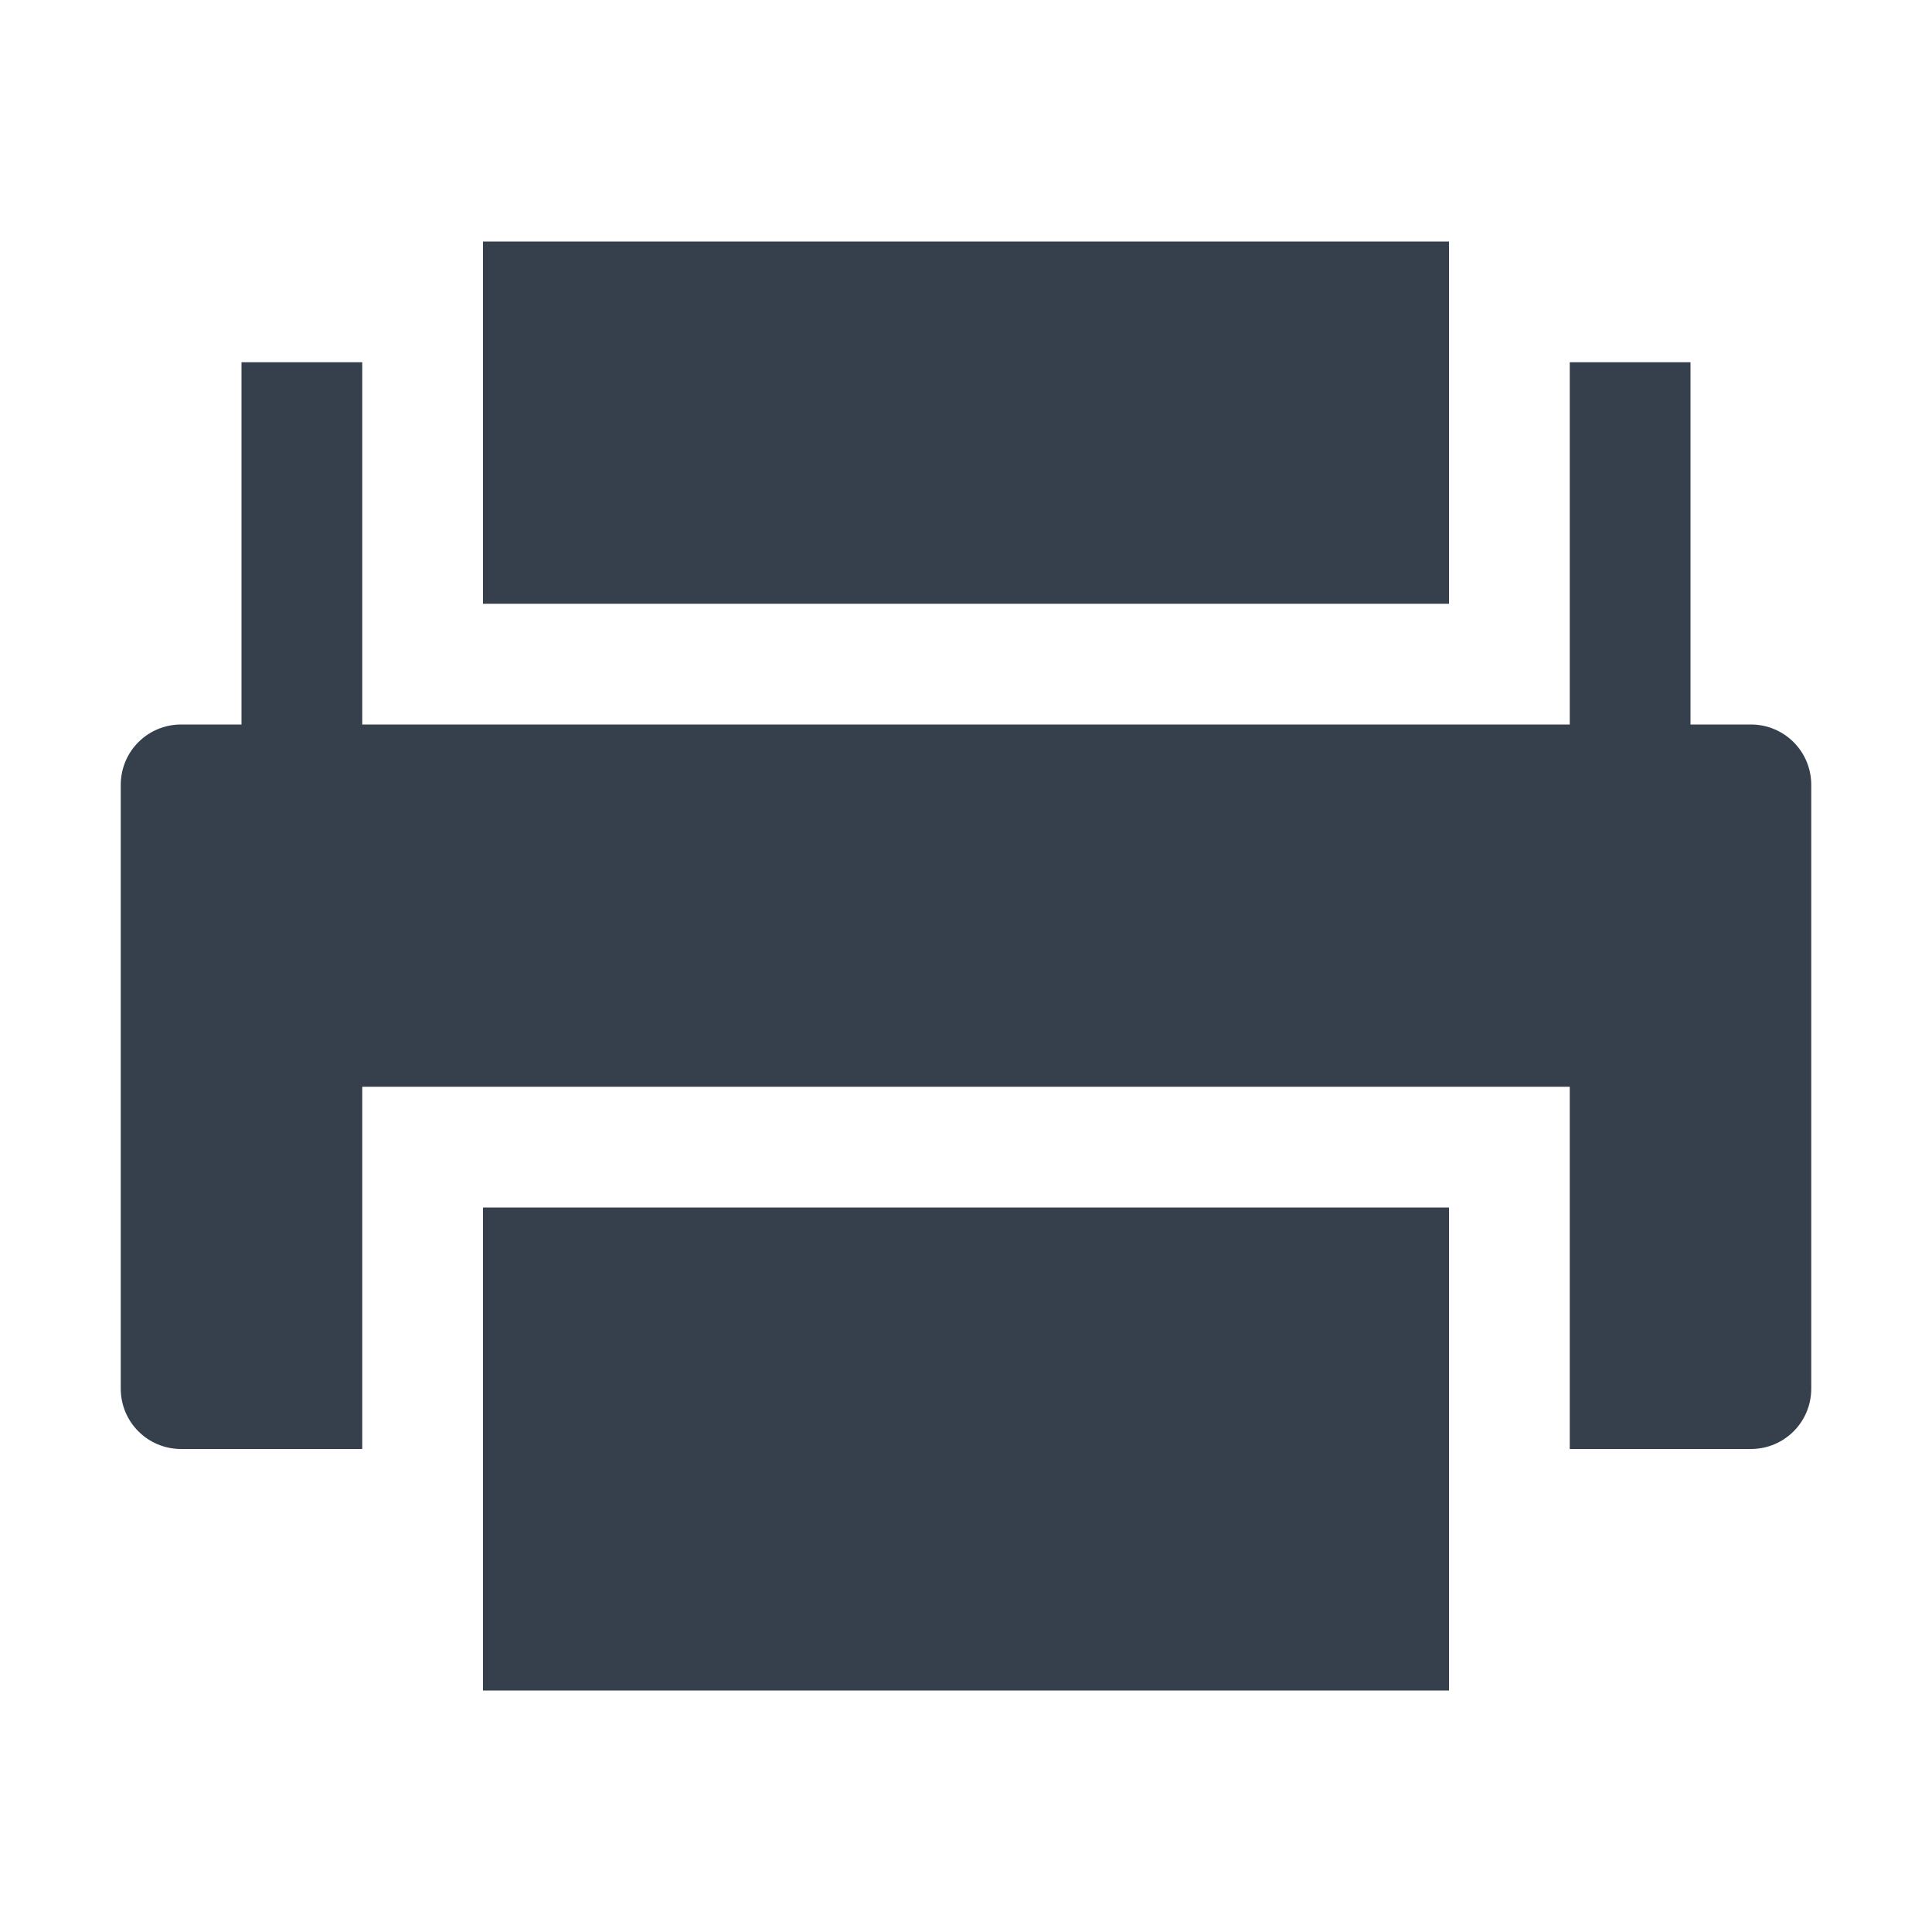 <svg 
    height="16" 
    viewBox="0 0 16 16"
    width="16" 
    xmlns="http://www.w3.org/2000/svg">
    <defs id="defs2">
    <style
       type="text/css"
       id="current-color-scheme">
      .ColorScheme-Text {
        color:#36404d;
      }
      </style>
    </defs>
    <path 
        d="m4 2v3l8-0v-3zm-2 1v3h-.5c-.277 0-.5.223-.5.5v5c0 .277.223.5.5.5h1.5v-3l10-0v3h1.5c.277 0 .5-.223.5-.5v-5c0-.277-.223-.5-.5-.5h-.5v-3h-1v3l-10 0v-3zm2 7v4l8-0v-4z" fill="currentColor"
        fill-opacity=".992"
        style="fill:currentColor;fill-opacity:1;stroke:none"
        class="ColorScheme-Text"/>
</svg>

